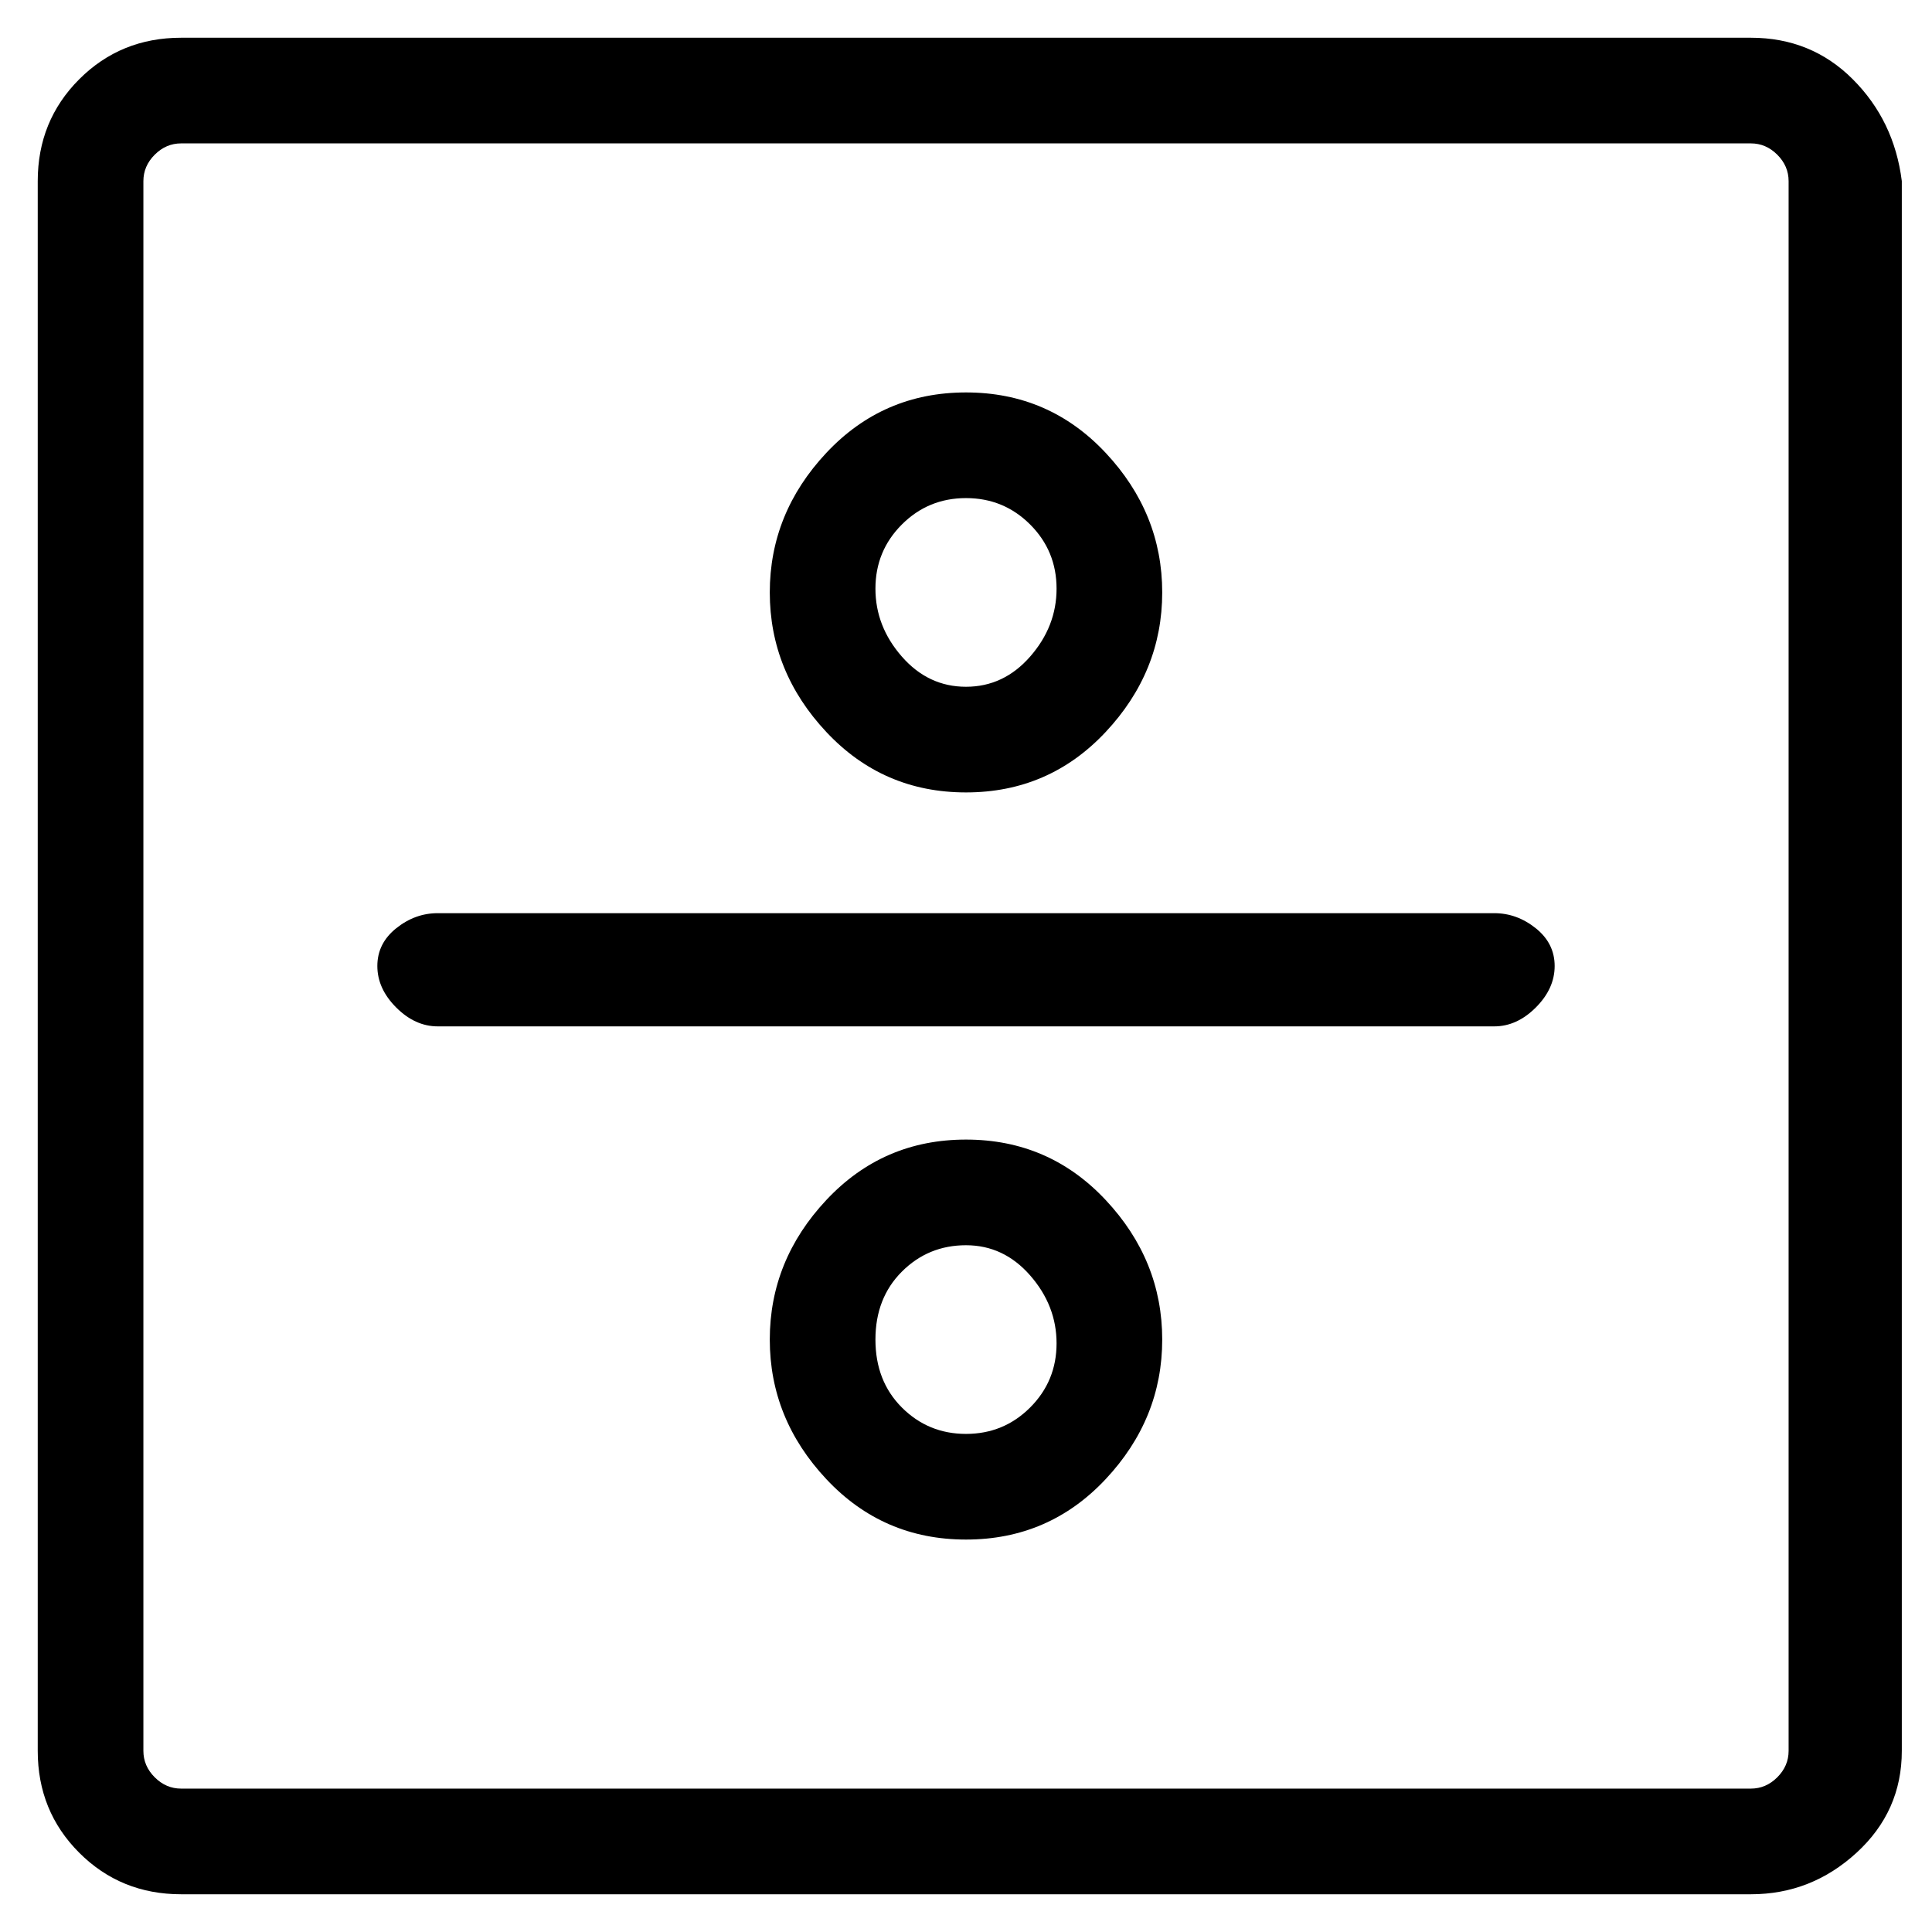 <svg viewBox="0 0 256 256" xmlns="http://www.w3.org/2000/svg">
  <path transform="scale(1, -1) translate(0, -256)" fill="currentColor" d="M198 135h-140q-3 0 -5.5 -2t-2.5 -5t2.5 -5.5t5.5 -2.5h140q3 0 5.5 2.5t2.5 5.5t-2.5 5t-5.5 2zM128 151q11 0 18.5 8t7.5 18.5t-7.5 18.5t-18.5 8t-18.5 -8t-7.5 -18.5t7.5 -18.5t18.5 -8zM128 190q5 0 8.5 -3.5t3.5 -8.5t-3.5 -9t-8.5 -4t-8.5 4t-3.5 9t3.5 8.5 t8.5 3.5zM128 105q-11 0 -18.5 -8t-7.5 -18.5t7.5 -18.5t18.5 -8t18.5 8t7.5 18.5t-7.5 18.5t-18.5 8zM128 66q-5 0 -8.5 3.5t-3.5 9t3.5 9t8.5 3.5t8.5 -4t3.5 -9t-3.5 -8.5t-8.5 -3.5zM232 251h-208q-8 0 -13.5 -5.5t-5.5 -13.5v-208q0 -8 5.5 -13.5t13.5 -5.5h208 q8 0 14 5.5t6 13.5v208q-1 8 -6.5 13.5t-13.5 5.5zM237 24q0 -2 -1.5 -3.5t-3.5 -1.5h-208q-2 0 -3.5 1.5t-1.5 3.5v208q0 2 1.5 3.5t3.5 1.5h208q2 0 3.5 -1.5t1.5 -3.5v-208z" />
</svg>